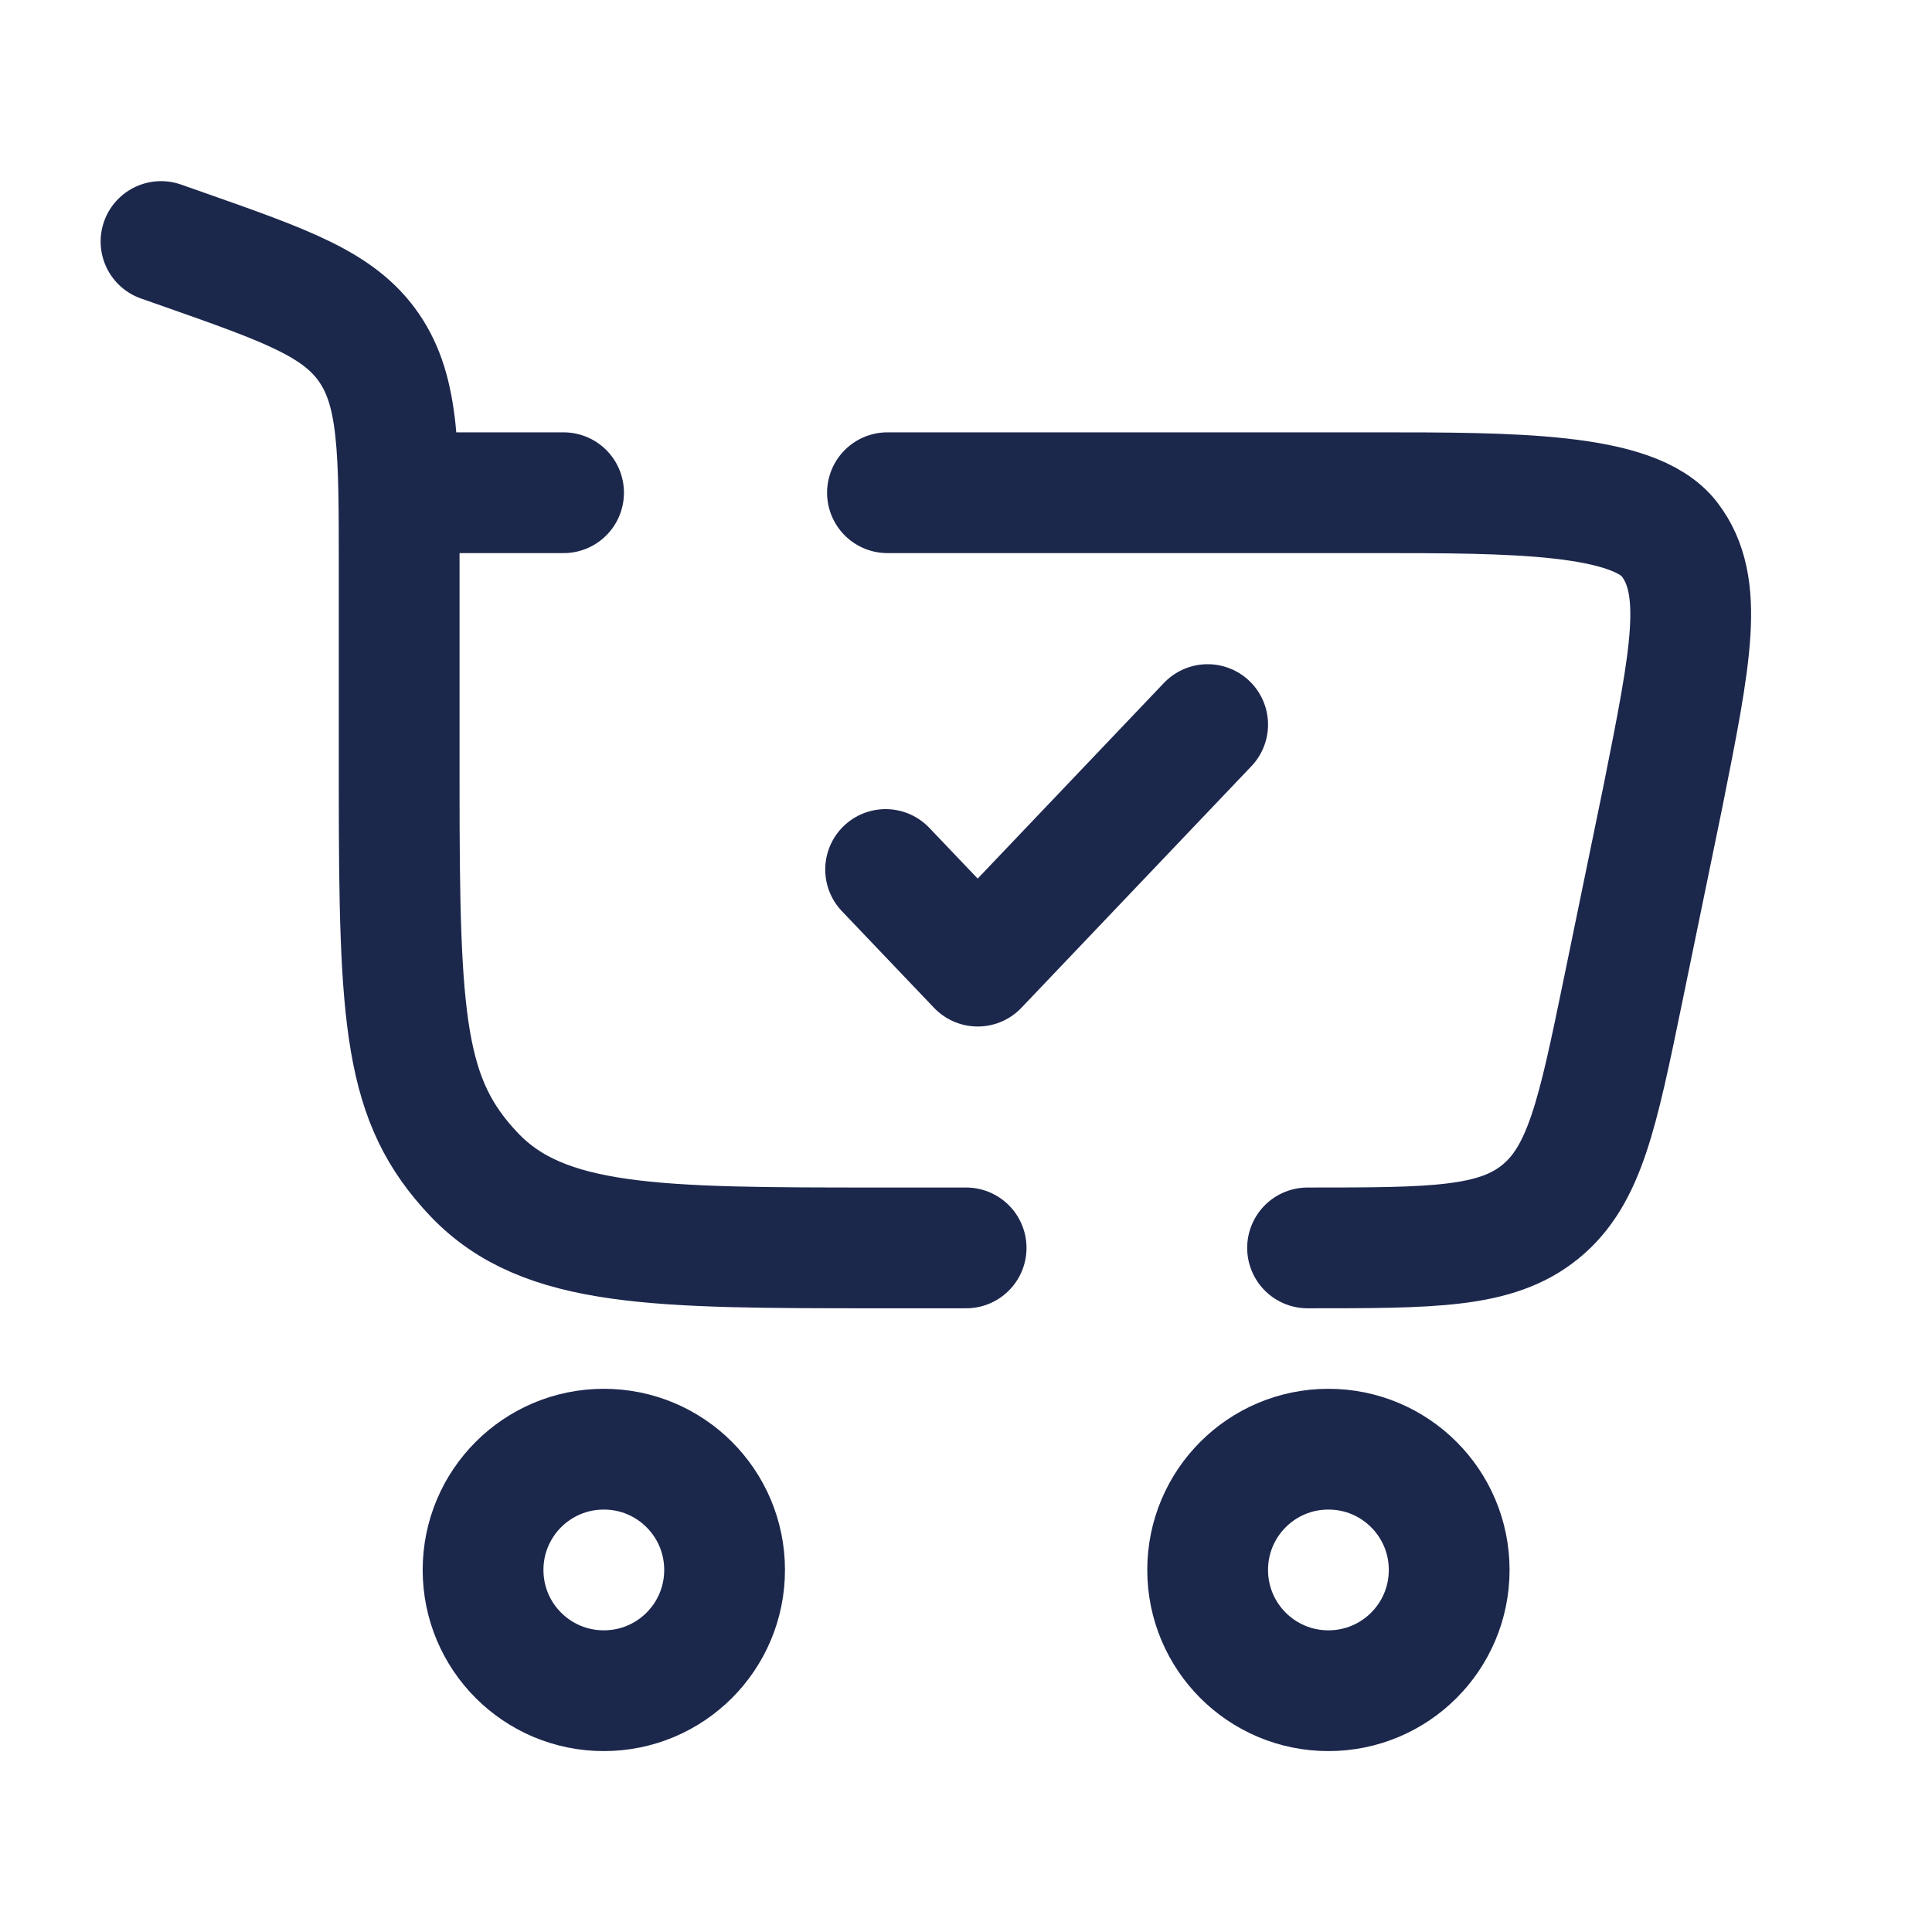 <?xml version="1.0" encoding="UTF-8"?>
<svg xmlns="http://www.w3.org/2000/svg" xmlns:xlink="http://www.w3.org/1999/xlink" width="64px" height="64px" viewBox="0 0 64 64" version="1.1">
<g id="surface1">
<path style="fill:none;stroke-width:1.5;stroke-linecap:butt;stroke-linejoin:miter;stroke:rgb(10.98%,15.294%,29.804%);stroke-opacity:1;stroke-miterlimit:4;" d="M 7.5 18 C 8.329 18 9 18.671 9 19.5 C 9 20.329 8.329 21 7.5 21 C 6.671 21 6 20.329 6 19.5 C 6 18.671 6.671 18 7.5 18 Z M 7.5 18 " transform="matrix(2.667,0,0,2.667,0,0)"/>
<path style="fill:none;stroke-width:1.5;stroke-linecap:butt;stroke-linejoin:miter;stroke:rgb(10.98%,15.294%,29.804%);stroke-opacity:1;stroke-miterlimit:4;" d="M 16.5 18 C 17.329 18 18 18.671 18 19.5 C 18 20.329 17.329 21 16.5 21 C 15.671 21 15 20.329 15 19.5 C 15 18.671 15.671 18 16.5 18 Z M 16.5 18 " transform="matrix(2.667,0,0,2.667,0,0)"/>
<path style="fill:none;stroke-width:1.5;stroke-linecap:round;stroke-linejoin:round;stroke:rgb(10.98%,15.294%,29.804%);stroke-opacity:1;stroke-miterlimit:4;" d="M 11 10.8 L 12.144 12 L 15 9 " transform="matrix(2.667,0,0,2.667,0,0)"/>
<path style="fill:none;stroke-width:1.5;stroke-linecap:round;stroke-linejoin:miter;stroke:rgb(10.98%,15.294%,29.804%);stroke-opacity:1;stroke-miterlimit:4;" d="M 2 3 L 2.262 3.092 C 3.562 3.549 4.213 3.778 4.586 4.323 C 4.958 4.868 4.958 5.591 4.958 7.039 L 4.958 9.76 C 4.958 12.702 5.021 13.673 5.887 14.587 C 6.754 15.5 8.149 15.5 10.938 15.5 L 12 15.5 M 16.241 15.5 C 17.801 15.5 18.582 15.5 19.134 15.05 C 19.685 14.6 19.843 13.837 20.158 12.308 L 20.657 9.883 C 21.004 8.143 21.179 7.274 20.735 6.697 C 20.291 6.12 18.773 6.12 17.089 6.12 L 11.023 6.12 M 4.958 6.12 L 7 6.12 " transform="matrix(2.667,0,0,2.667,0,0)"/>
</g>
</svg>
